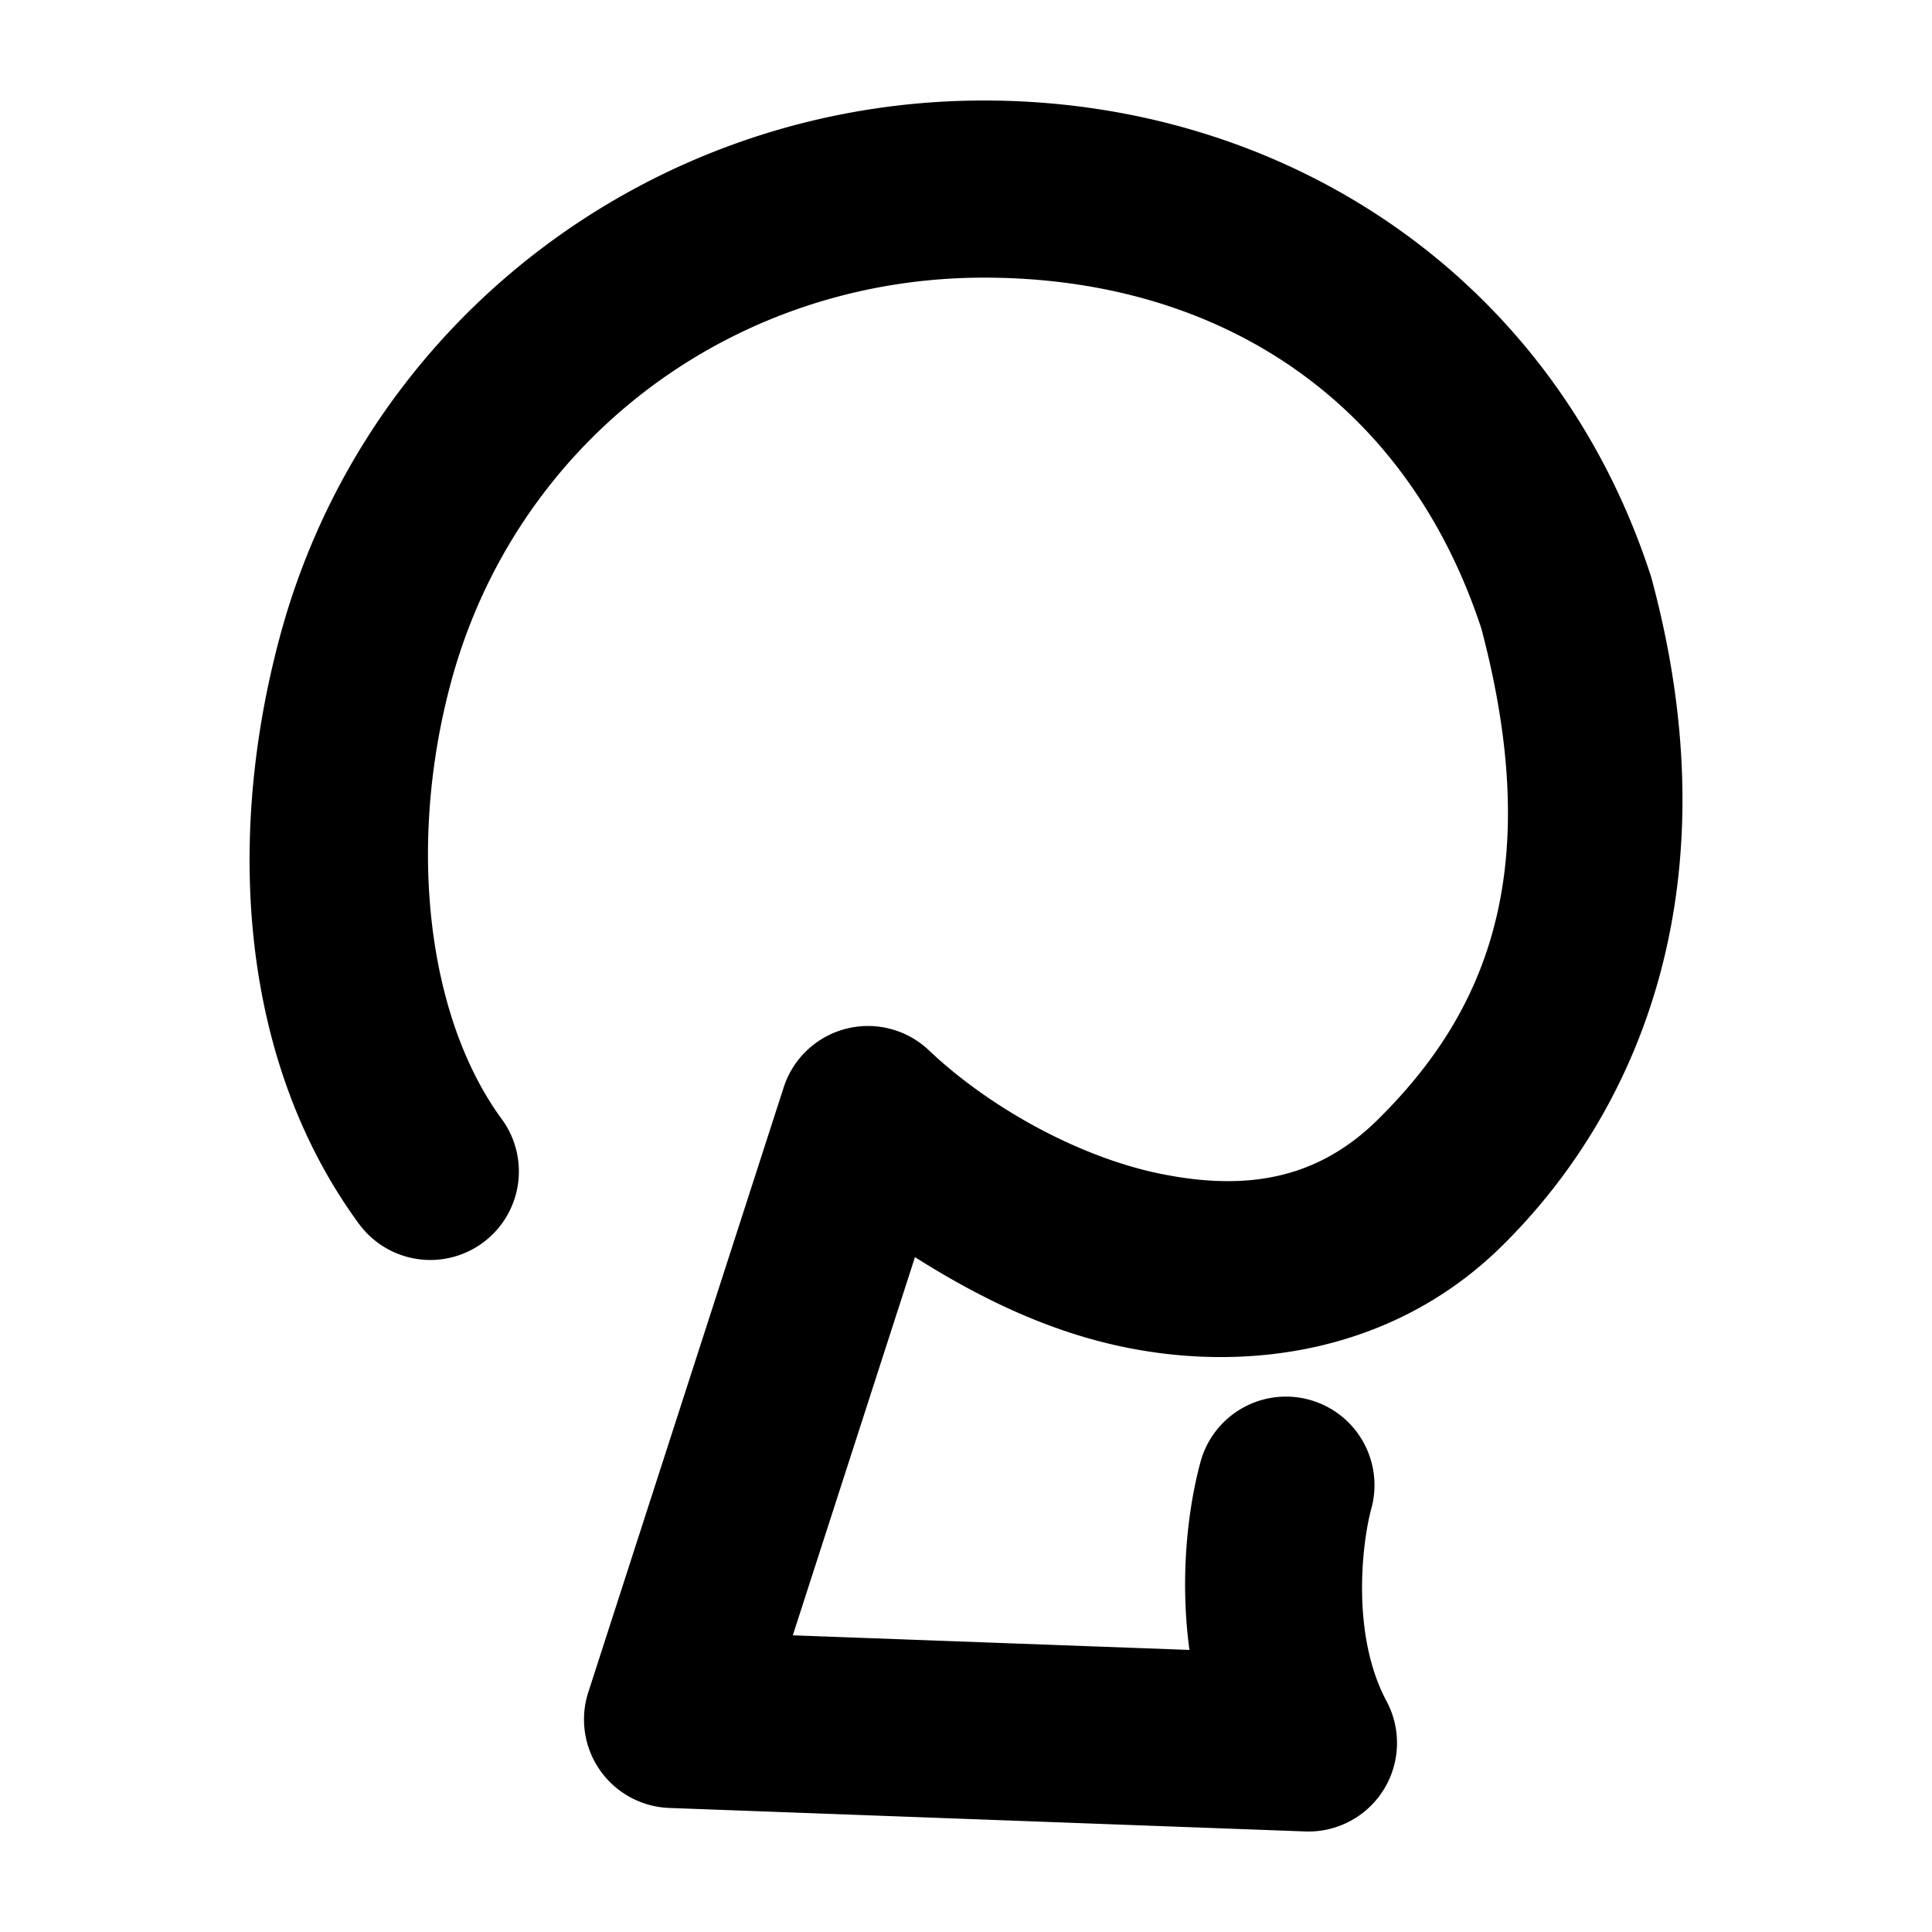 <svg xmlns="http://www.w3.org/2000/svg" width="48" height="48">
	<path d="m 24.447,2.497 c -8.179,0 -15.373,5.416 -17.496,13.33 -1.372,5.113 -0.945,10.608 1.965,14.576 a 2.2,2.2 0 0 0 3.076,0.475 2.2,2.2 0 0 0 0.473,-3.076 C 10.635,25.308 10.104,21.055 11.2,16.968 12.813,10.958 18.193,6.898 24.447,6.898 c 5.817,0 10.489,3.029 12.357,8.719 1.631,6.159 0.042,9.618 -2.576,12.203 -1.513,1.494 -3.284,1.768 -5.377,1.346 -2.093,-0.422 -4.326,-1.697 -5.771,-3.07 a 2.2,2.2 0 0 0 -3.609,0.918 l -4.855,15.029 a 2.2,2.2 0 0 0 2.012,2.875 l 15.803,0.584 A 2.2,2.2 0 0 0 34.448,42.265 C 33.571,40.626 33.832,38.358 34.072,37.474 a 2.2,2.2 0 0 0 -1.547,-2.699 2.2,2.2 0 0 0 -2.699,1.547 c -0.283,1.041 -0.532,2.756 -0.275,4.67 l -9.854,-0.363 3.035,-9.396 c 1.587,1.004 3.316,1.856 5.25,2.246 3.099,0.625 6.687,0.09 9.338,-2.527 3.549,-3.504 5.709,-9.129 3.725,-16.535 a 2.2,2.2 0 0 0 -0.031,-0.109 C 38.599,6.862 31.915,2.497 24.447,2.497 Z" fill="#000000"/>
</svg>
